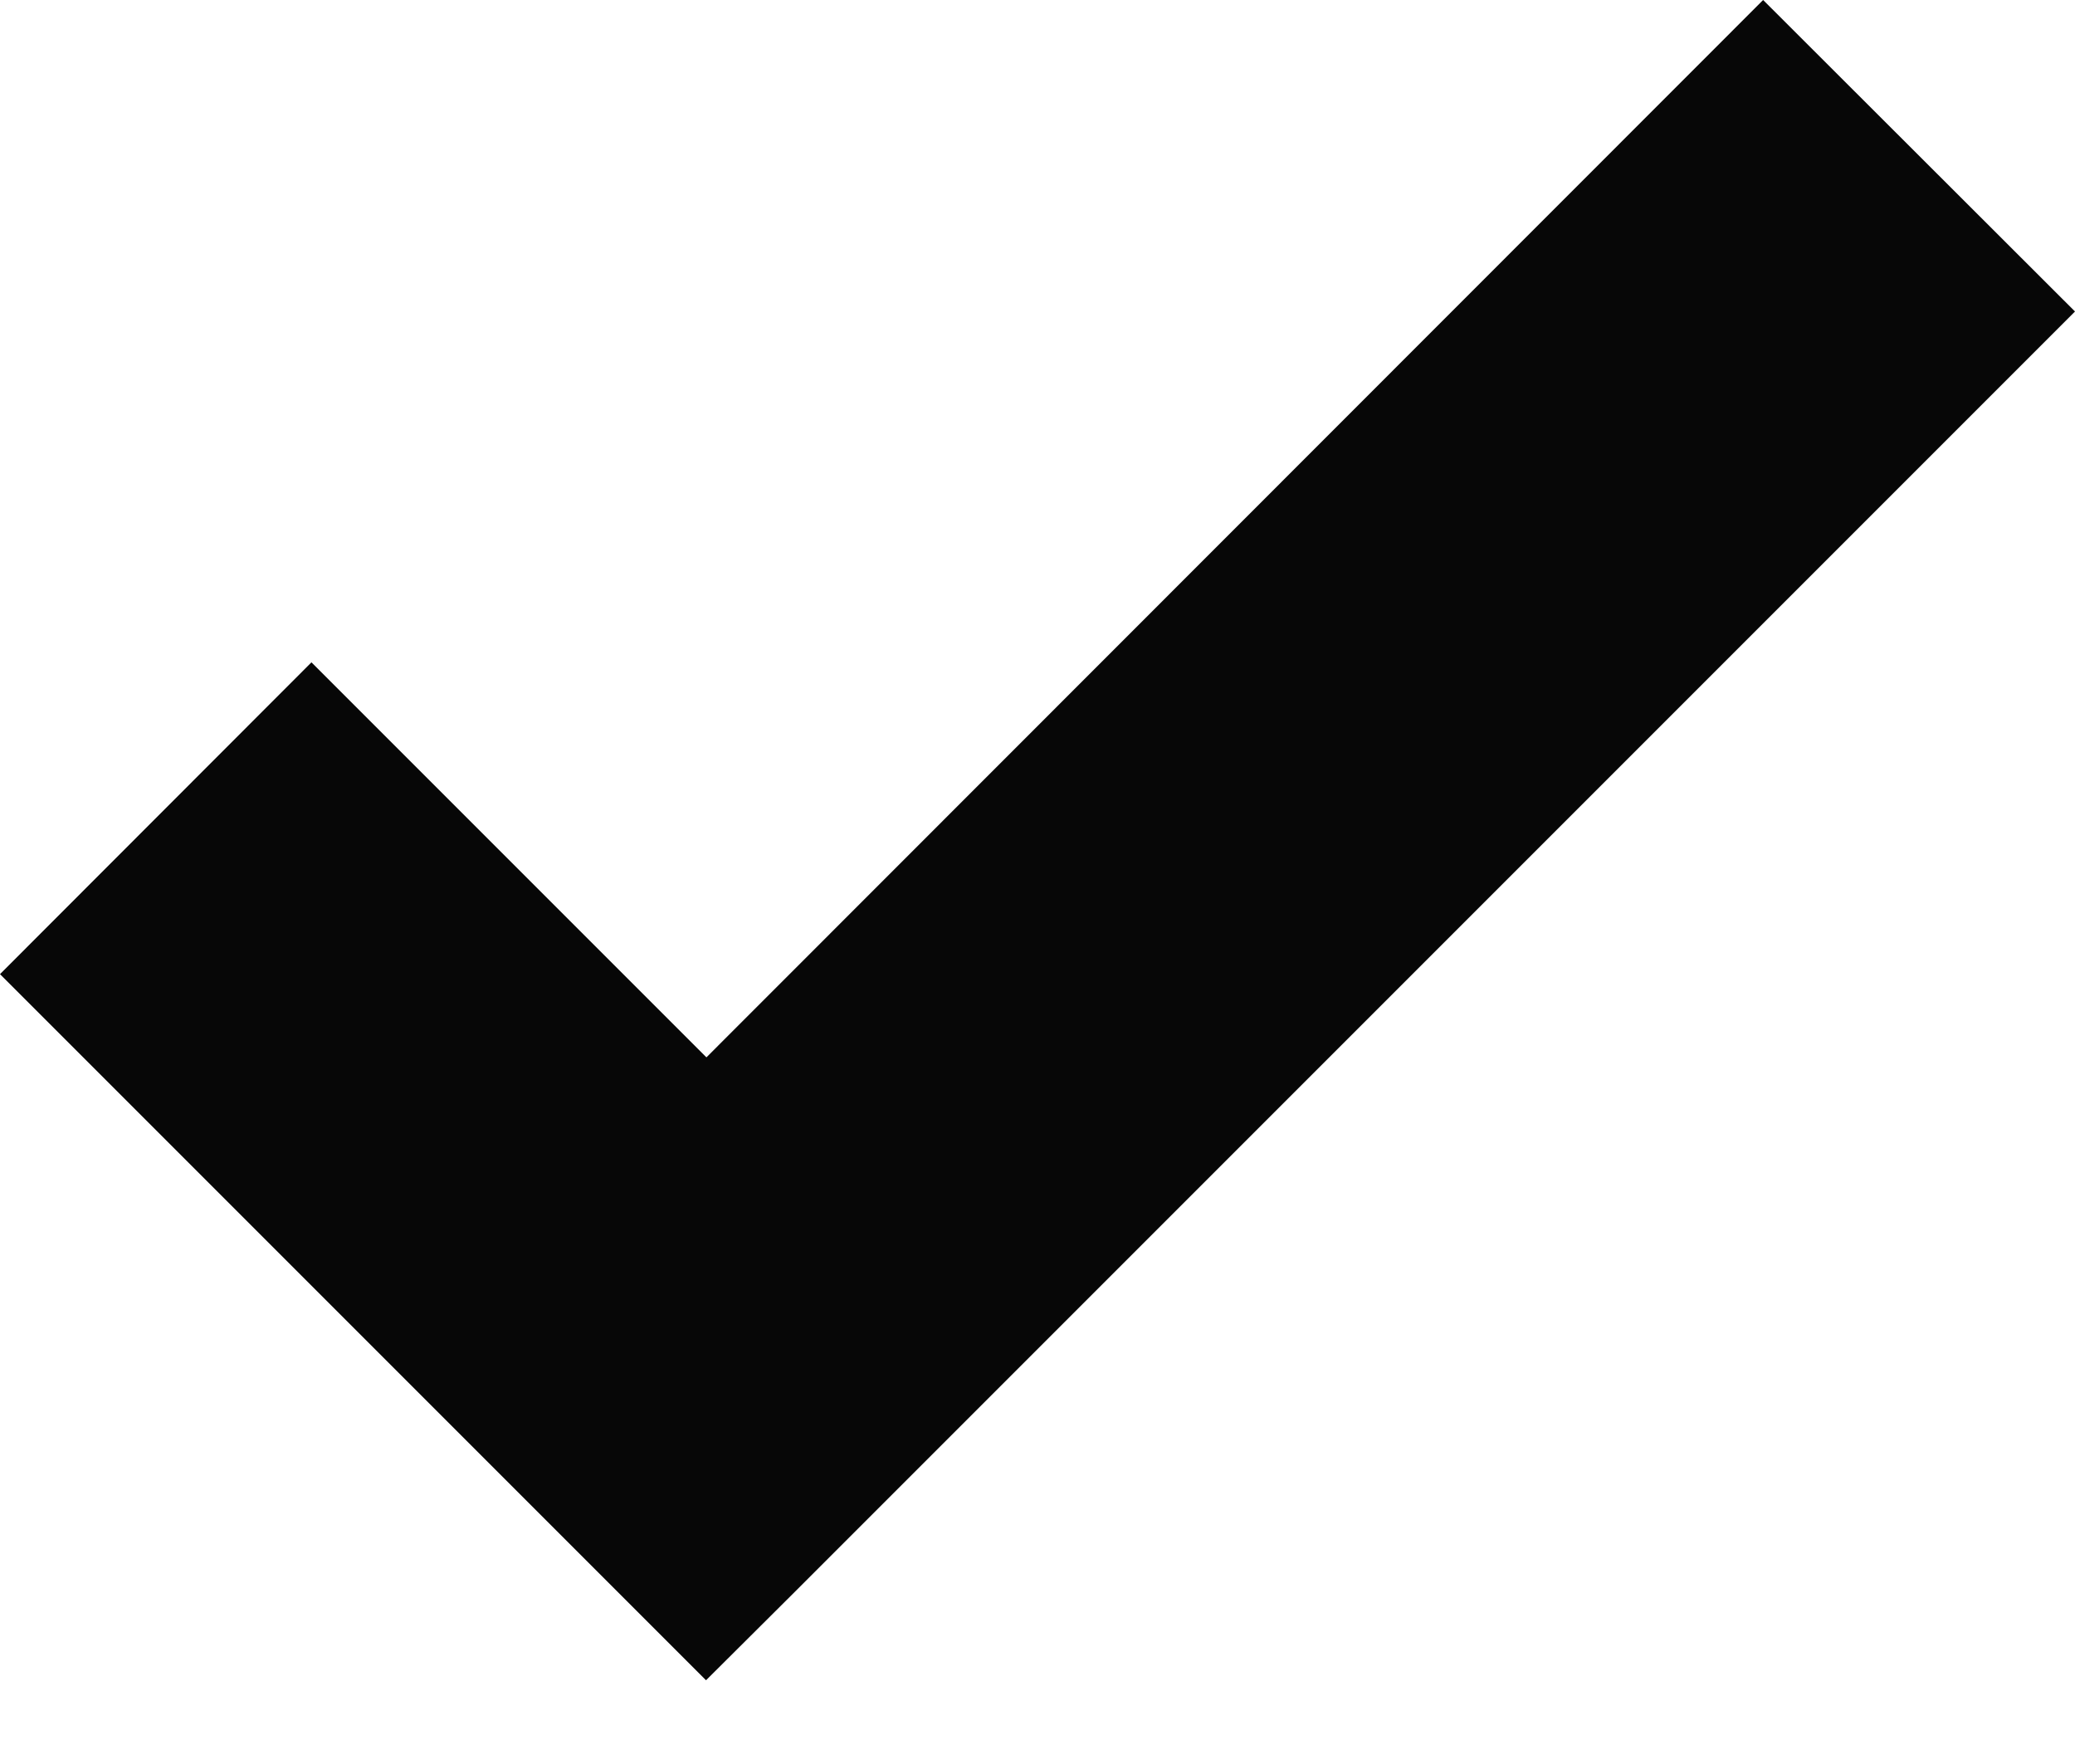 <svg width="20" height="17" viewBox="0 0 20 17" fill="none" xmlns="http://www.w3.org/2000/svg">
<path d="M16.994 0L6.809 10.19L3.002 6.383L0 9.388L6.805 16.193L7.684 15.318L20 3.002L16.994 0Z" fill="#070707"/>
</svg>
